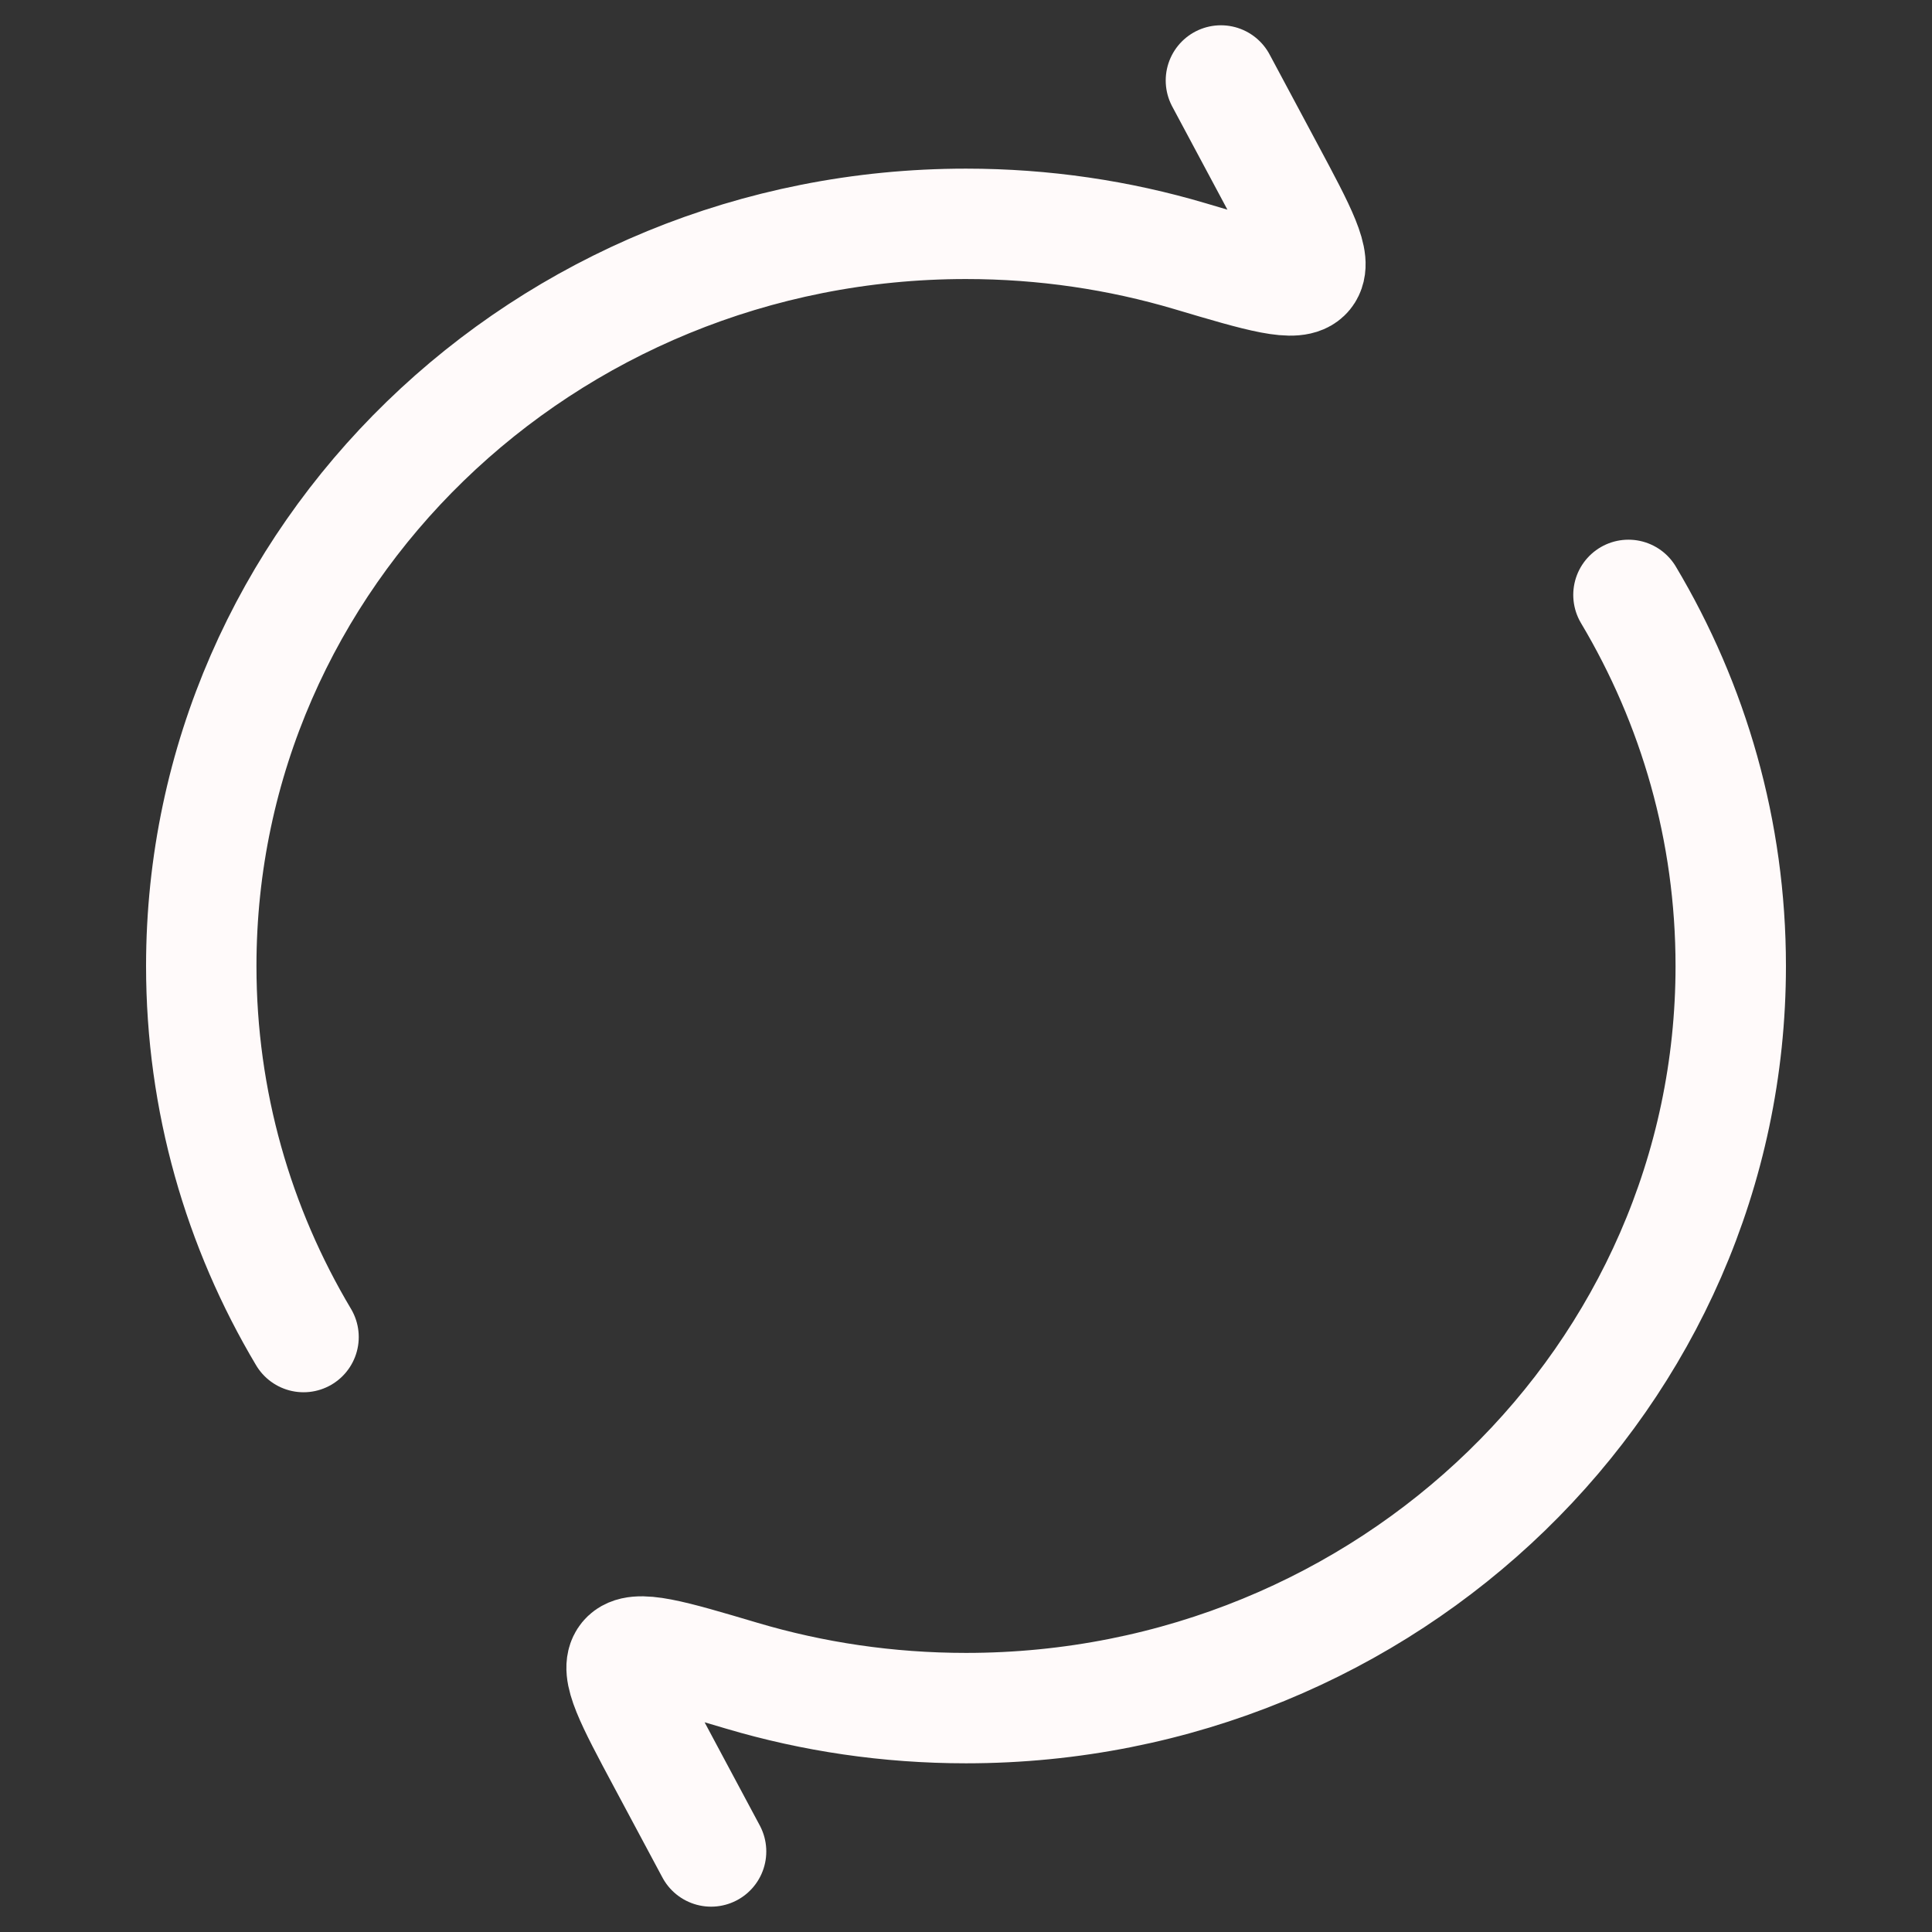 <svg width="35" height="35" viewBox="0 0 35 35" fill="none" xmlns="http://www.w3.org/2000/svg">
<rect x="0" y="0" width="35" height="35" fill="#333333" stroke="none"/>
<path d="M22.118 1.458L22.99 3.088C23.58 4.19 23.874 4.741 23.68 4.977C23.485 5.213 22.843 5.023 21.559 4.641C20.275 4.26 18.912 4.055 17.5 4.055C9.848 4.055 3.646 10.075 3.646 17.5C3.646 19.948 4.32 22.244 5.499 24.222M12.882 33.541L12.01 31.911C11.42 30.809 11.126 30.258 11.32 30.022C11.515 29.786 12.157 29.977 13.441 30.358C14.725 30.739 16.088 30.944 17.5 30.944C25.151 30.944 31.354 24.925 31.354 17.5C31.354 15.051 30.68 12.755 29.501 10.777" stroke="#FFFAFA" stroke-width="2" stroke-linecap="round" stroke-linejoin="round"/>
</svg>
